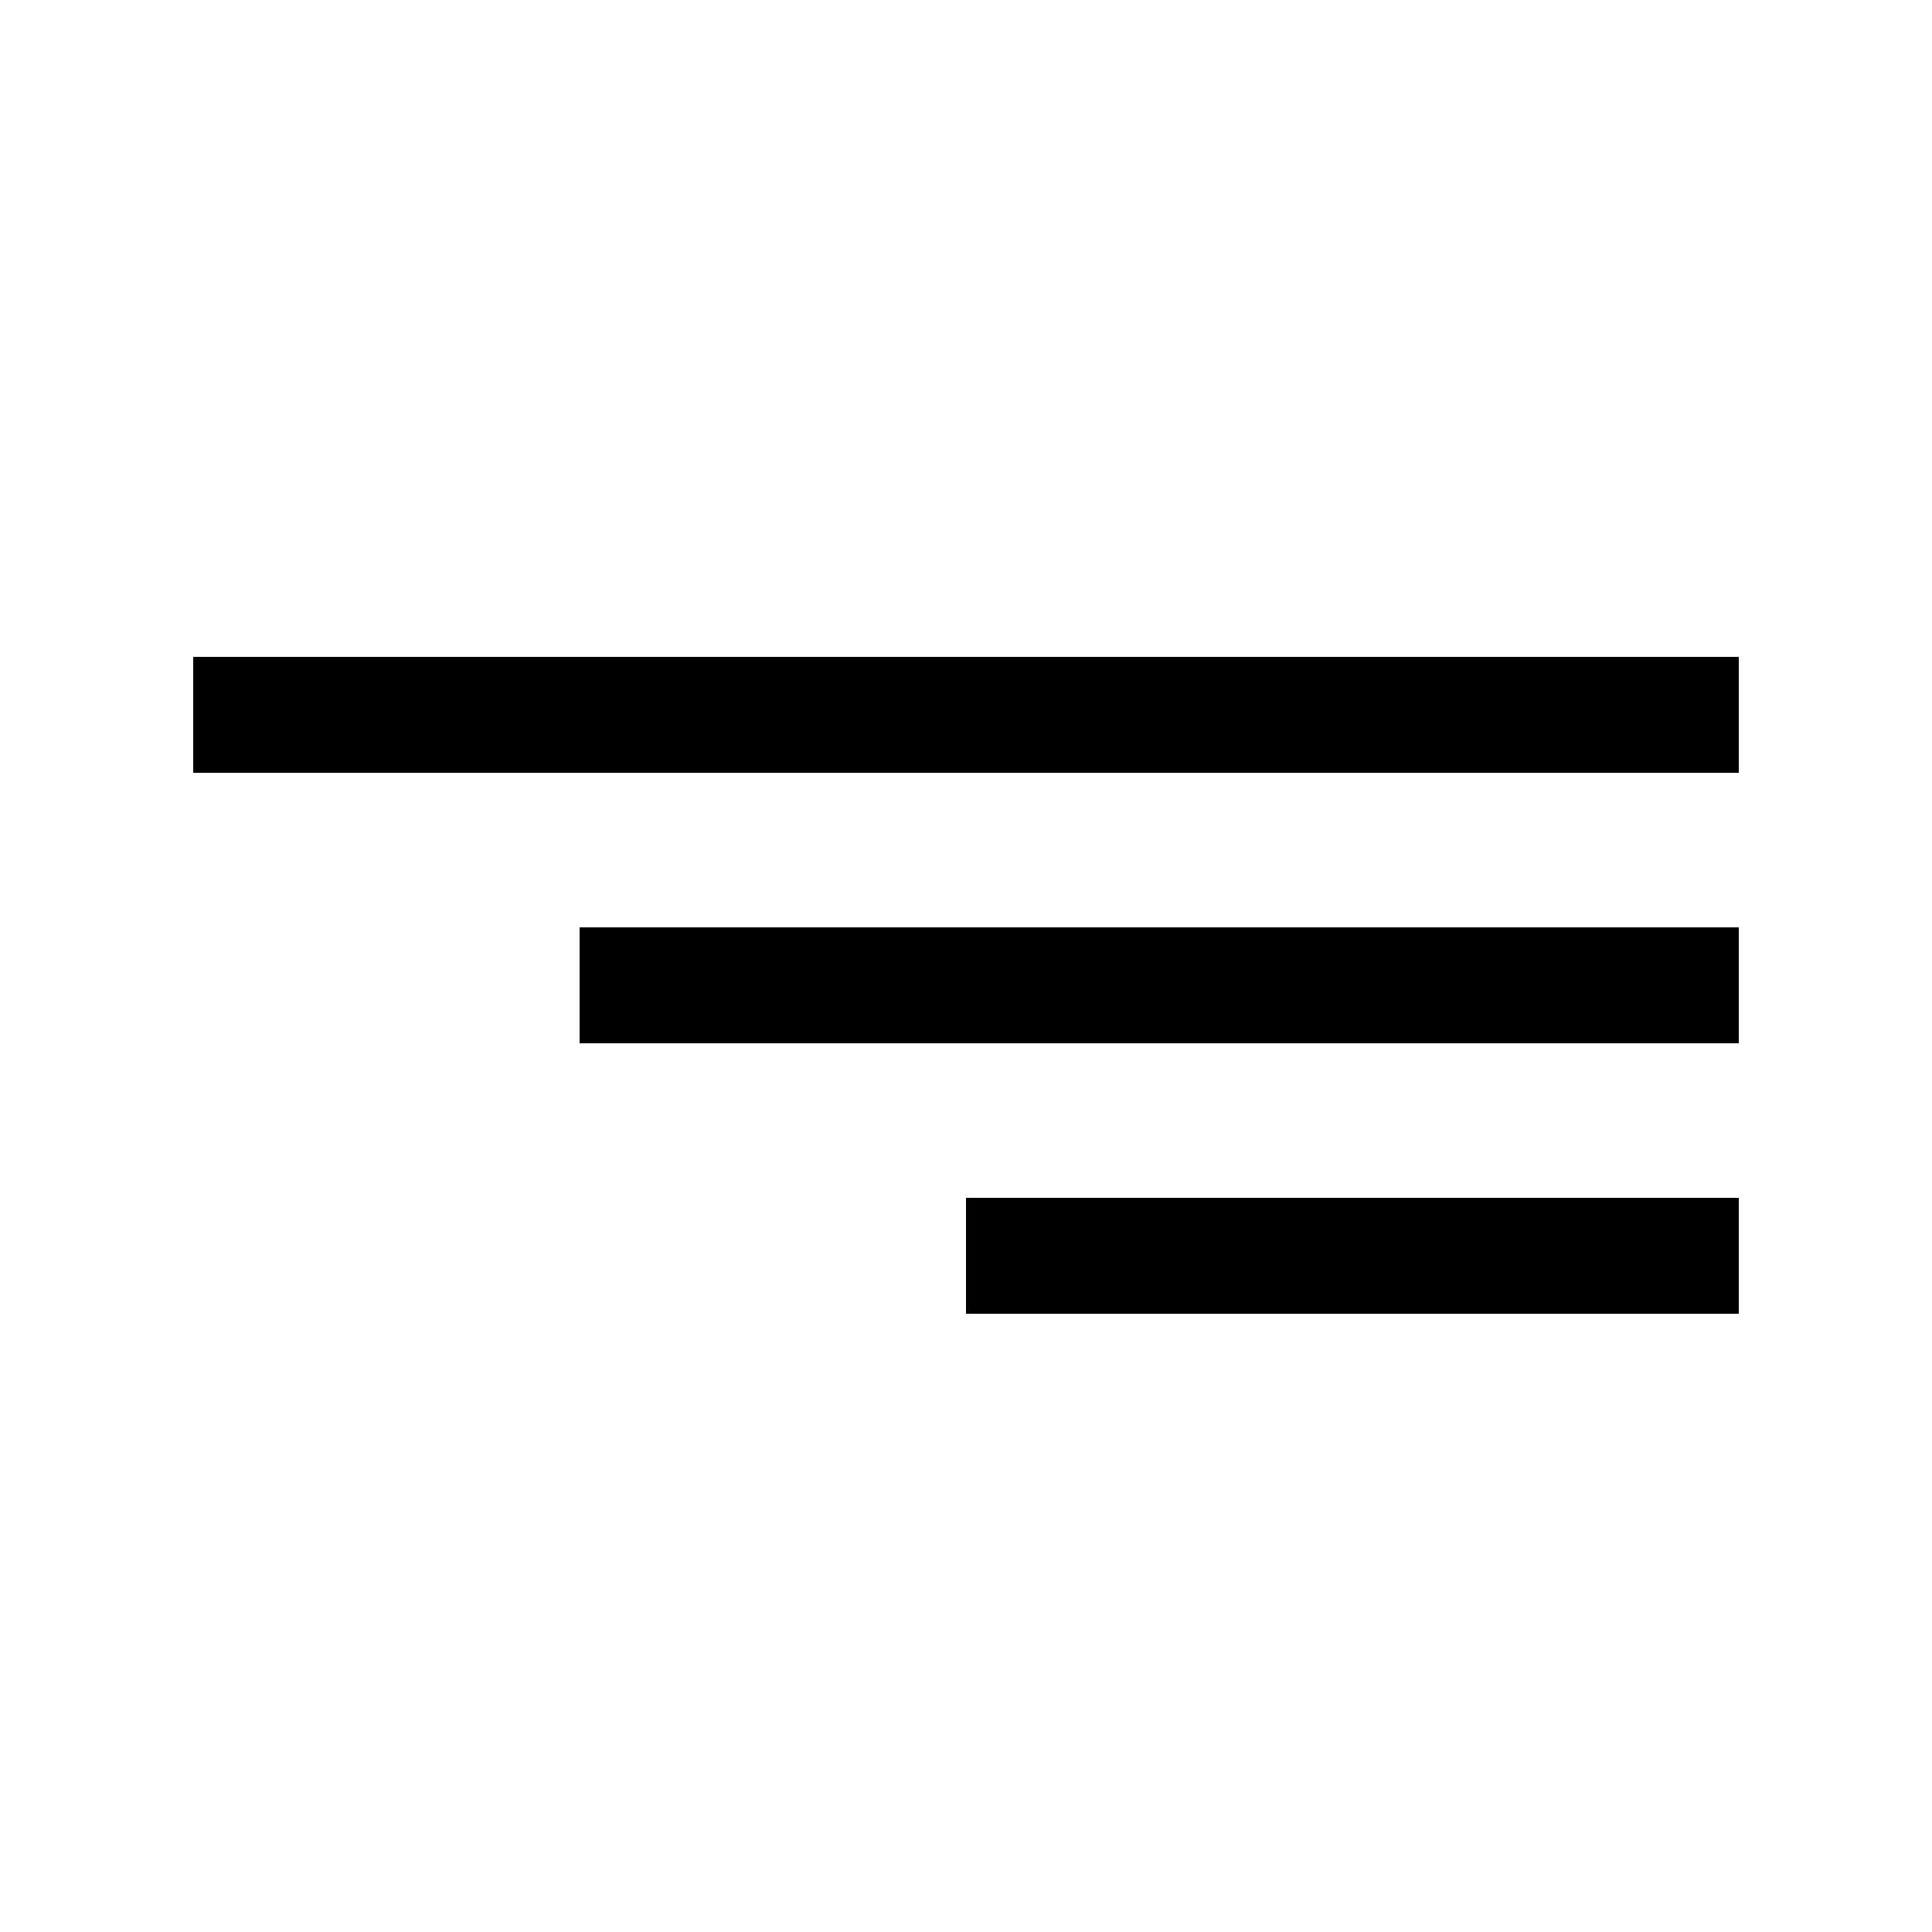 <svg width="50" height="50" viewBox="0 0 50 50" fill="none" xmlns="http://www.w3.org/2000/svg">
<rect x="5" y="17" width="40" height="3" fill="black"/>
<rect x="15" y="24" width="30" height="3" fill="black"/>
<rect x="25" y="31" width="20" height="3" fill="black"/>
</svg>
